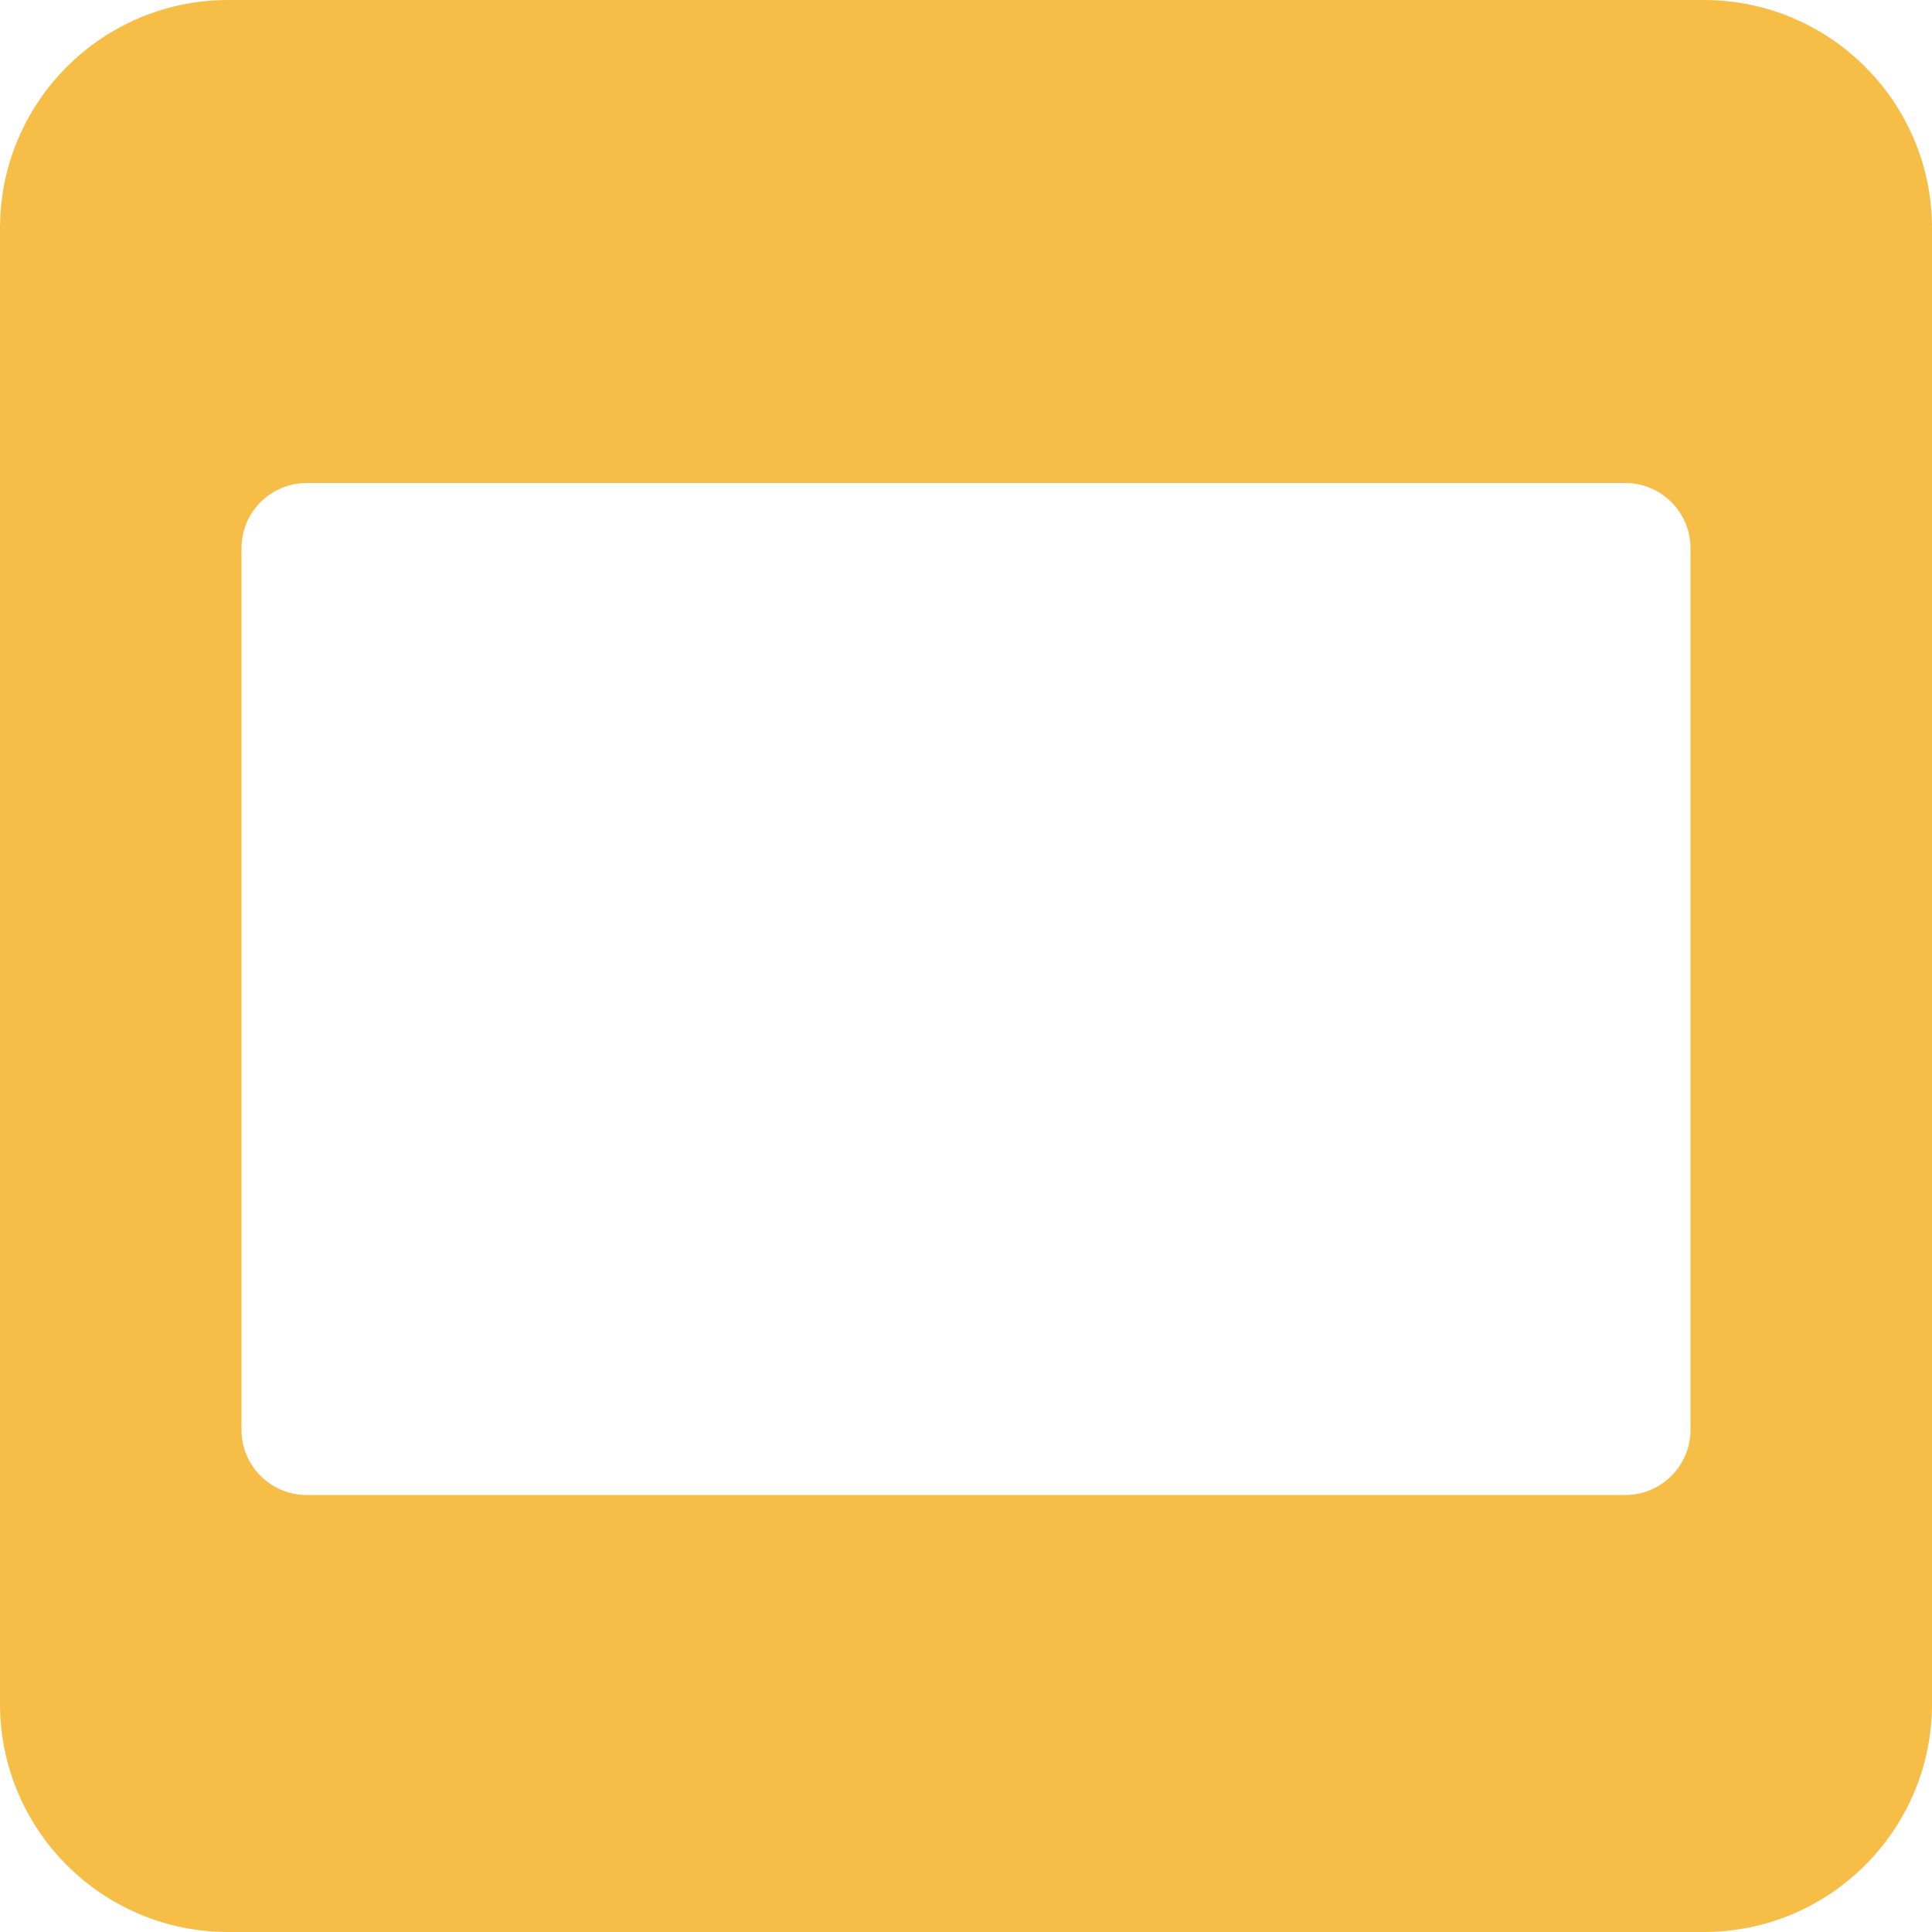 <?xml version="1.0" encoding="UTF-8"?>
<svg width="16px" height="16px" viewBox="0 0 16 16" version="1.1" xmlns="http://www.w3.org/2000/svg" xmlns:xlink="http://www.w3.org/1999/xlink">
    <!-- Generator: Sketch 53 (72520) - https://sketchapp.com -->
    <title>icon-google-slides</title>
    <desc>Created with Sketch.</desc>
    <g id="Working" stroke="none" stroke-width="1" fill="none" fill-rule="evenodd">
        <g id="2---image-group-page---export-options" transform="translate(-999, -439)" fill="#F7BE47">
            <g id="export-dropdown" transform="translate(985, 336)">
                <g id="google-slides" transform="translate(14, 102)">
                    <g id="heading">
                        <g id="icon/google-slides" transform="translate(0, 1)">
                            <path d="M1.89,0 L14.11,0 C15.154,-1.91746296e-16 16,0.846 16,1.89 L16,14.11 C16,15.154 15.154,16 14.11,16 L1.89,16 C0.846,16 5.71920074e-16,15.154 4.4408921e-16,14.11 L0,1.89 C-1.27830864e-16,0.846 0.846,6.35835506e-16 1.89,4.4408921e-16 Z M2.54,4 C2.242,4 2,4.242 2,4.54 L2,11.841 C2,12.139 2.242,12.381 2.54,12.381 L13.46,12.381 C13.758,12.381 14,12.139 14,11.841 L14,4.54 C14,4.242 13.758,4 13.46,4 L2.54,4 Z" id="icon-google-slides"></path>
                        </g>
                    </g>
                </g>
            </g>
        </g>
    </g>
</svg>